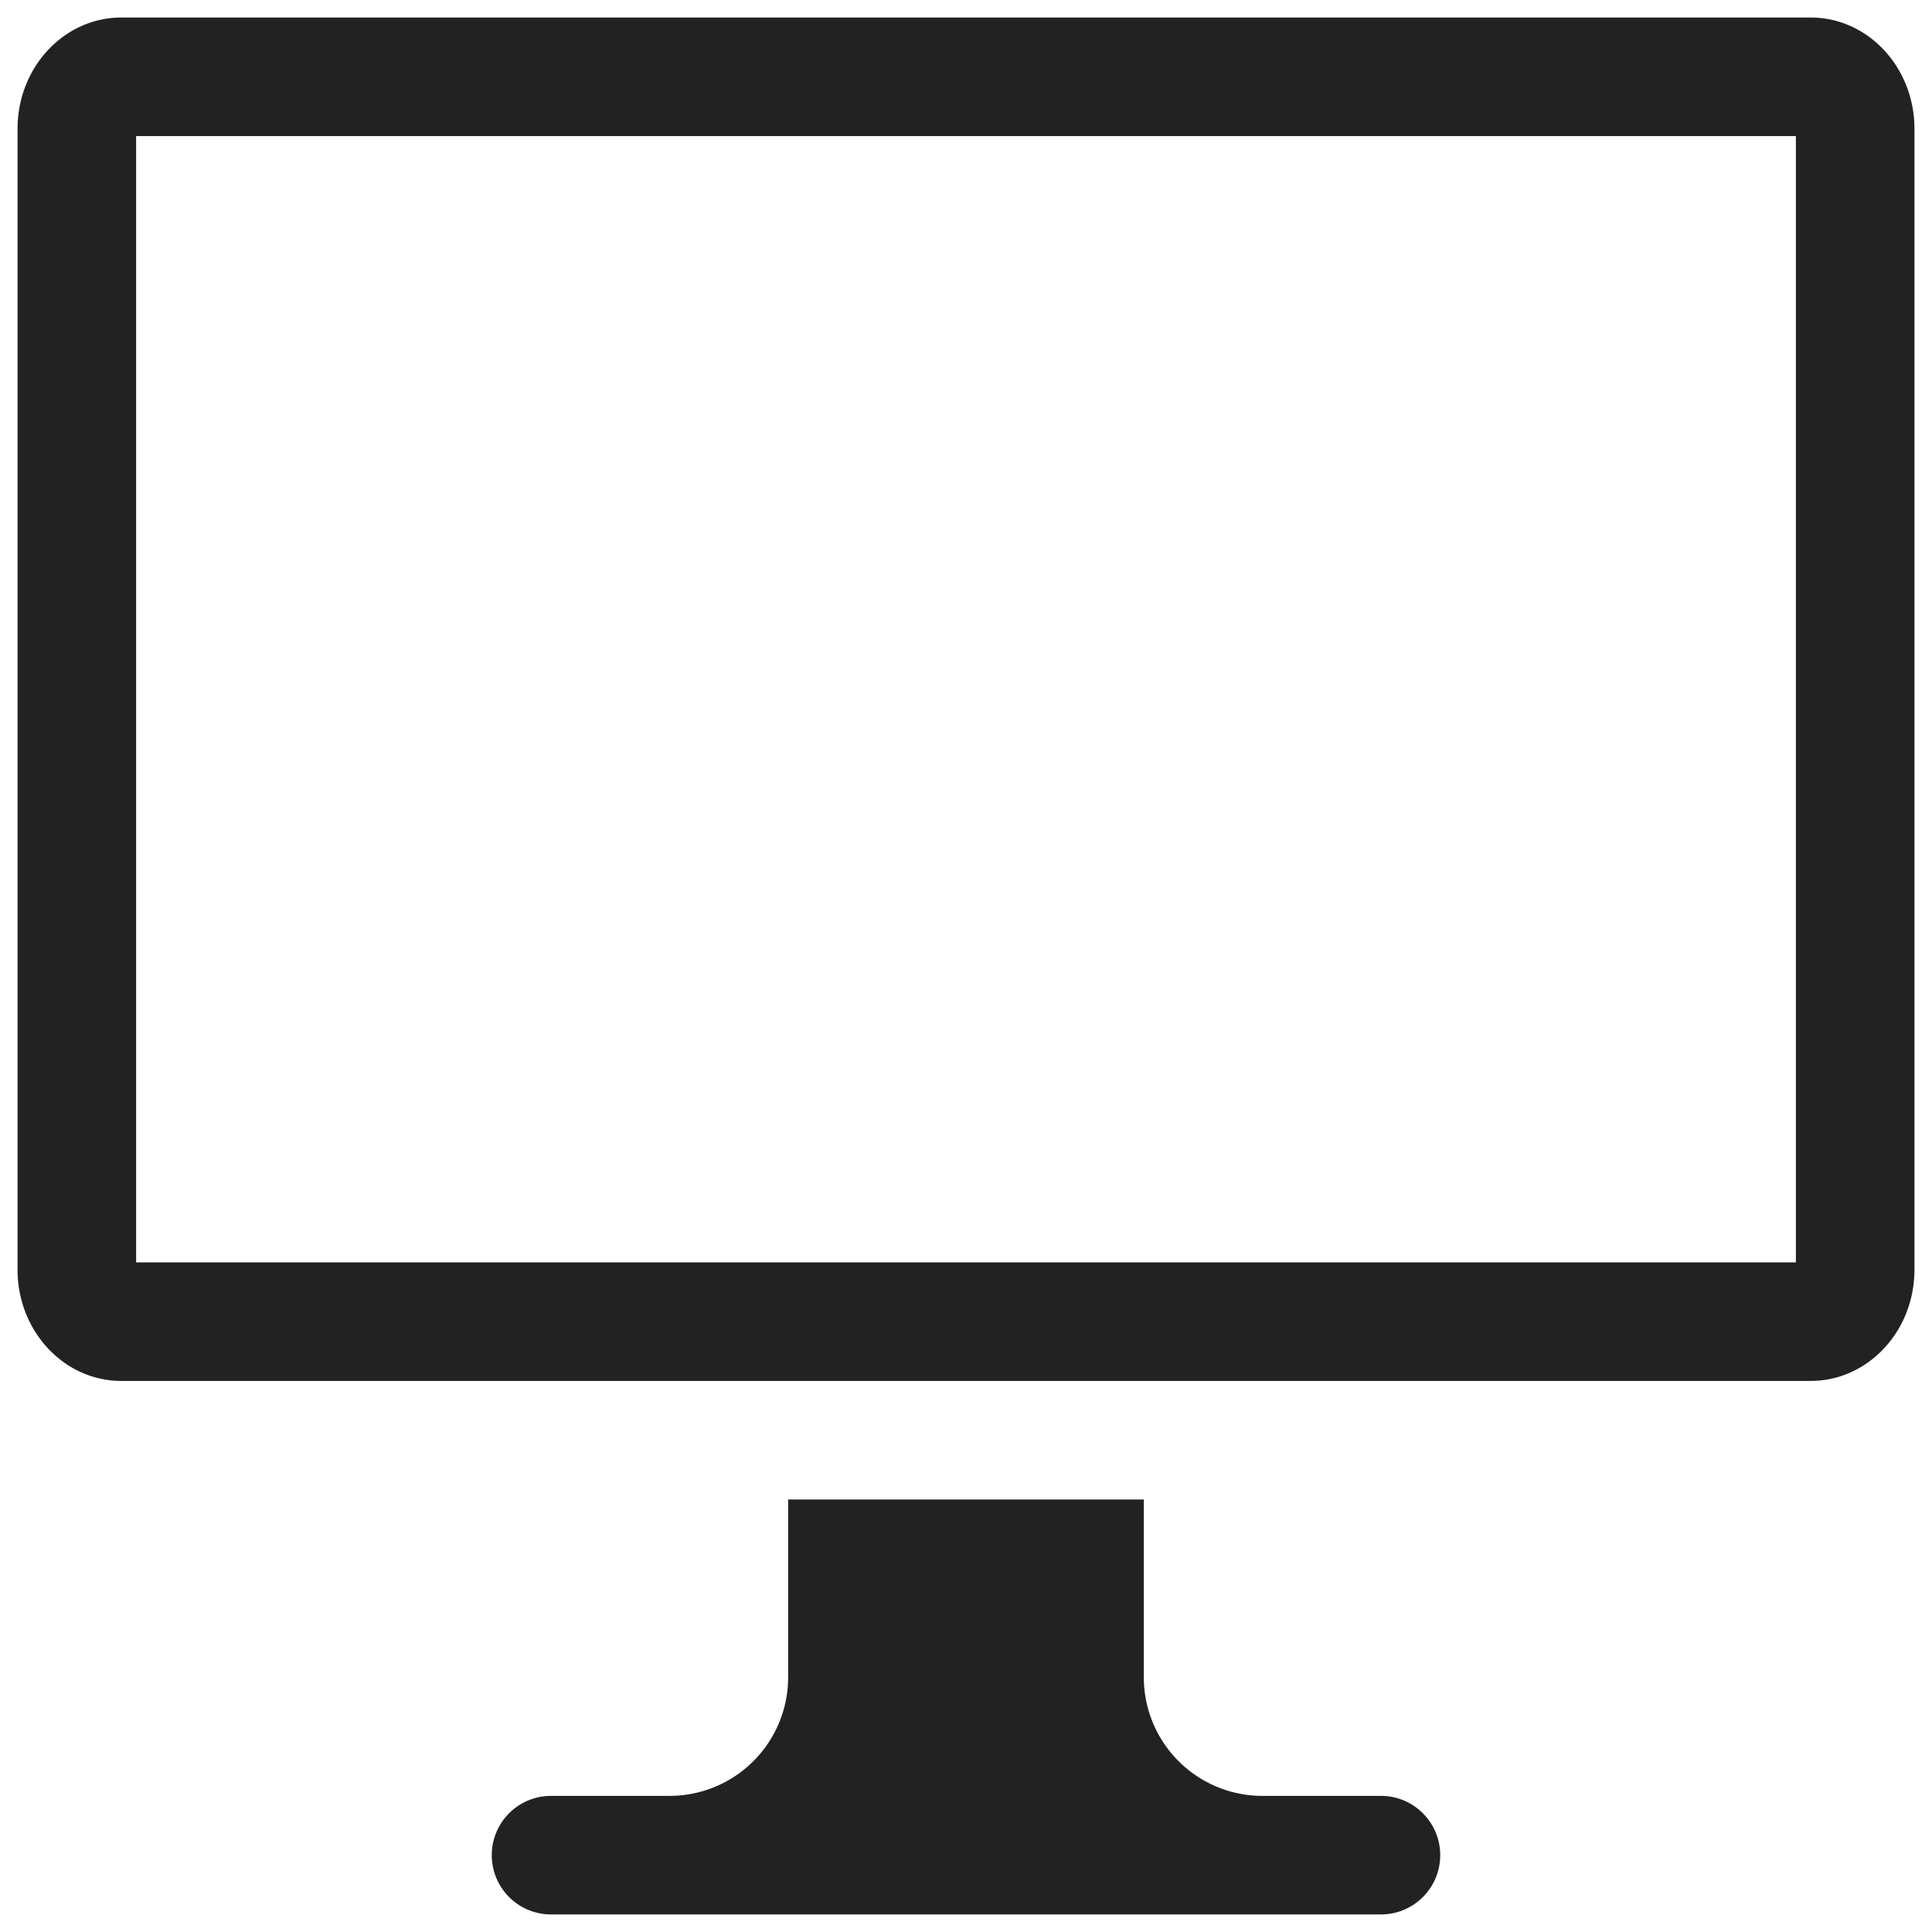 <svg xmlns="http://www.w3.org/2000/svg" xmlns:xlink="http://www.w3.org/1999/xlink" width="55" height="55" viewBox="0 0 55 55"><defs><path id="gnffa" d="M325 2604.812c0 .933-.755 1.688-1.688 1.688h-23.625a1.687 1.687 0 1 1 0-3.375h3.375a3.377 3.377 0 0 0 3.375-3.375v-5.063h10.125v5.063a3.377 3.377 0 0 0 3.375 3.375h3.375c.933 0 1.688.756 1.688 1.687zm13.5-49.148v32.484c0 1.747-1.323 3.164-2.953 3.164h-48.094c-1.63 0-2.953-1.417-2.953-3.164v-32.484c0-1.747 1.323-3.165 2.953-3.165h48.094c1.63 0 2.953 1.418 2.953 3.165zm-3.375.21h-47.25v32.063h47.25z"/></defs><g><g transform="translate(-284 -2552)"><use fill="#222" xlink:href="#gnffa"/></g></g></svg>
